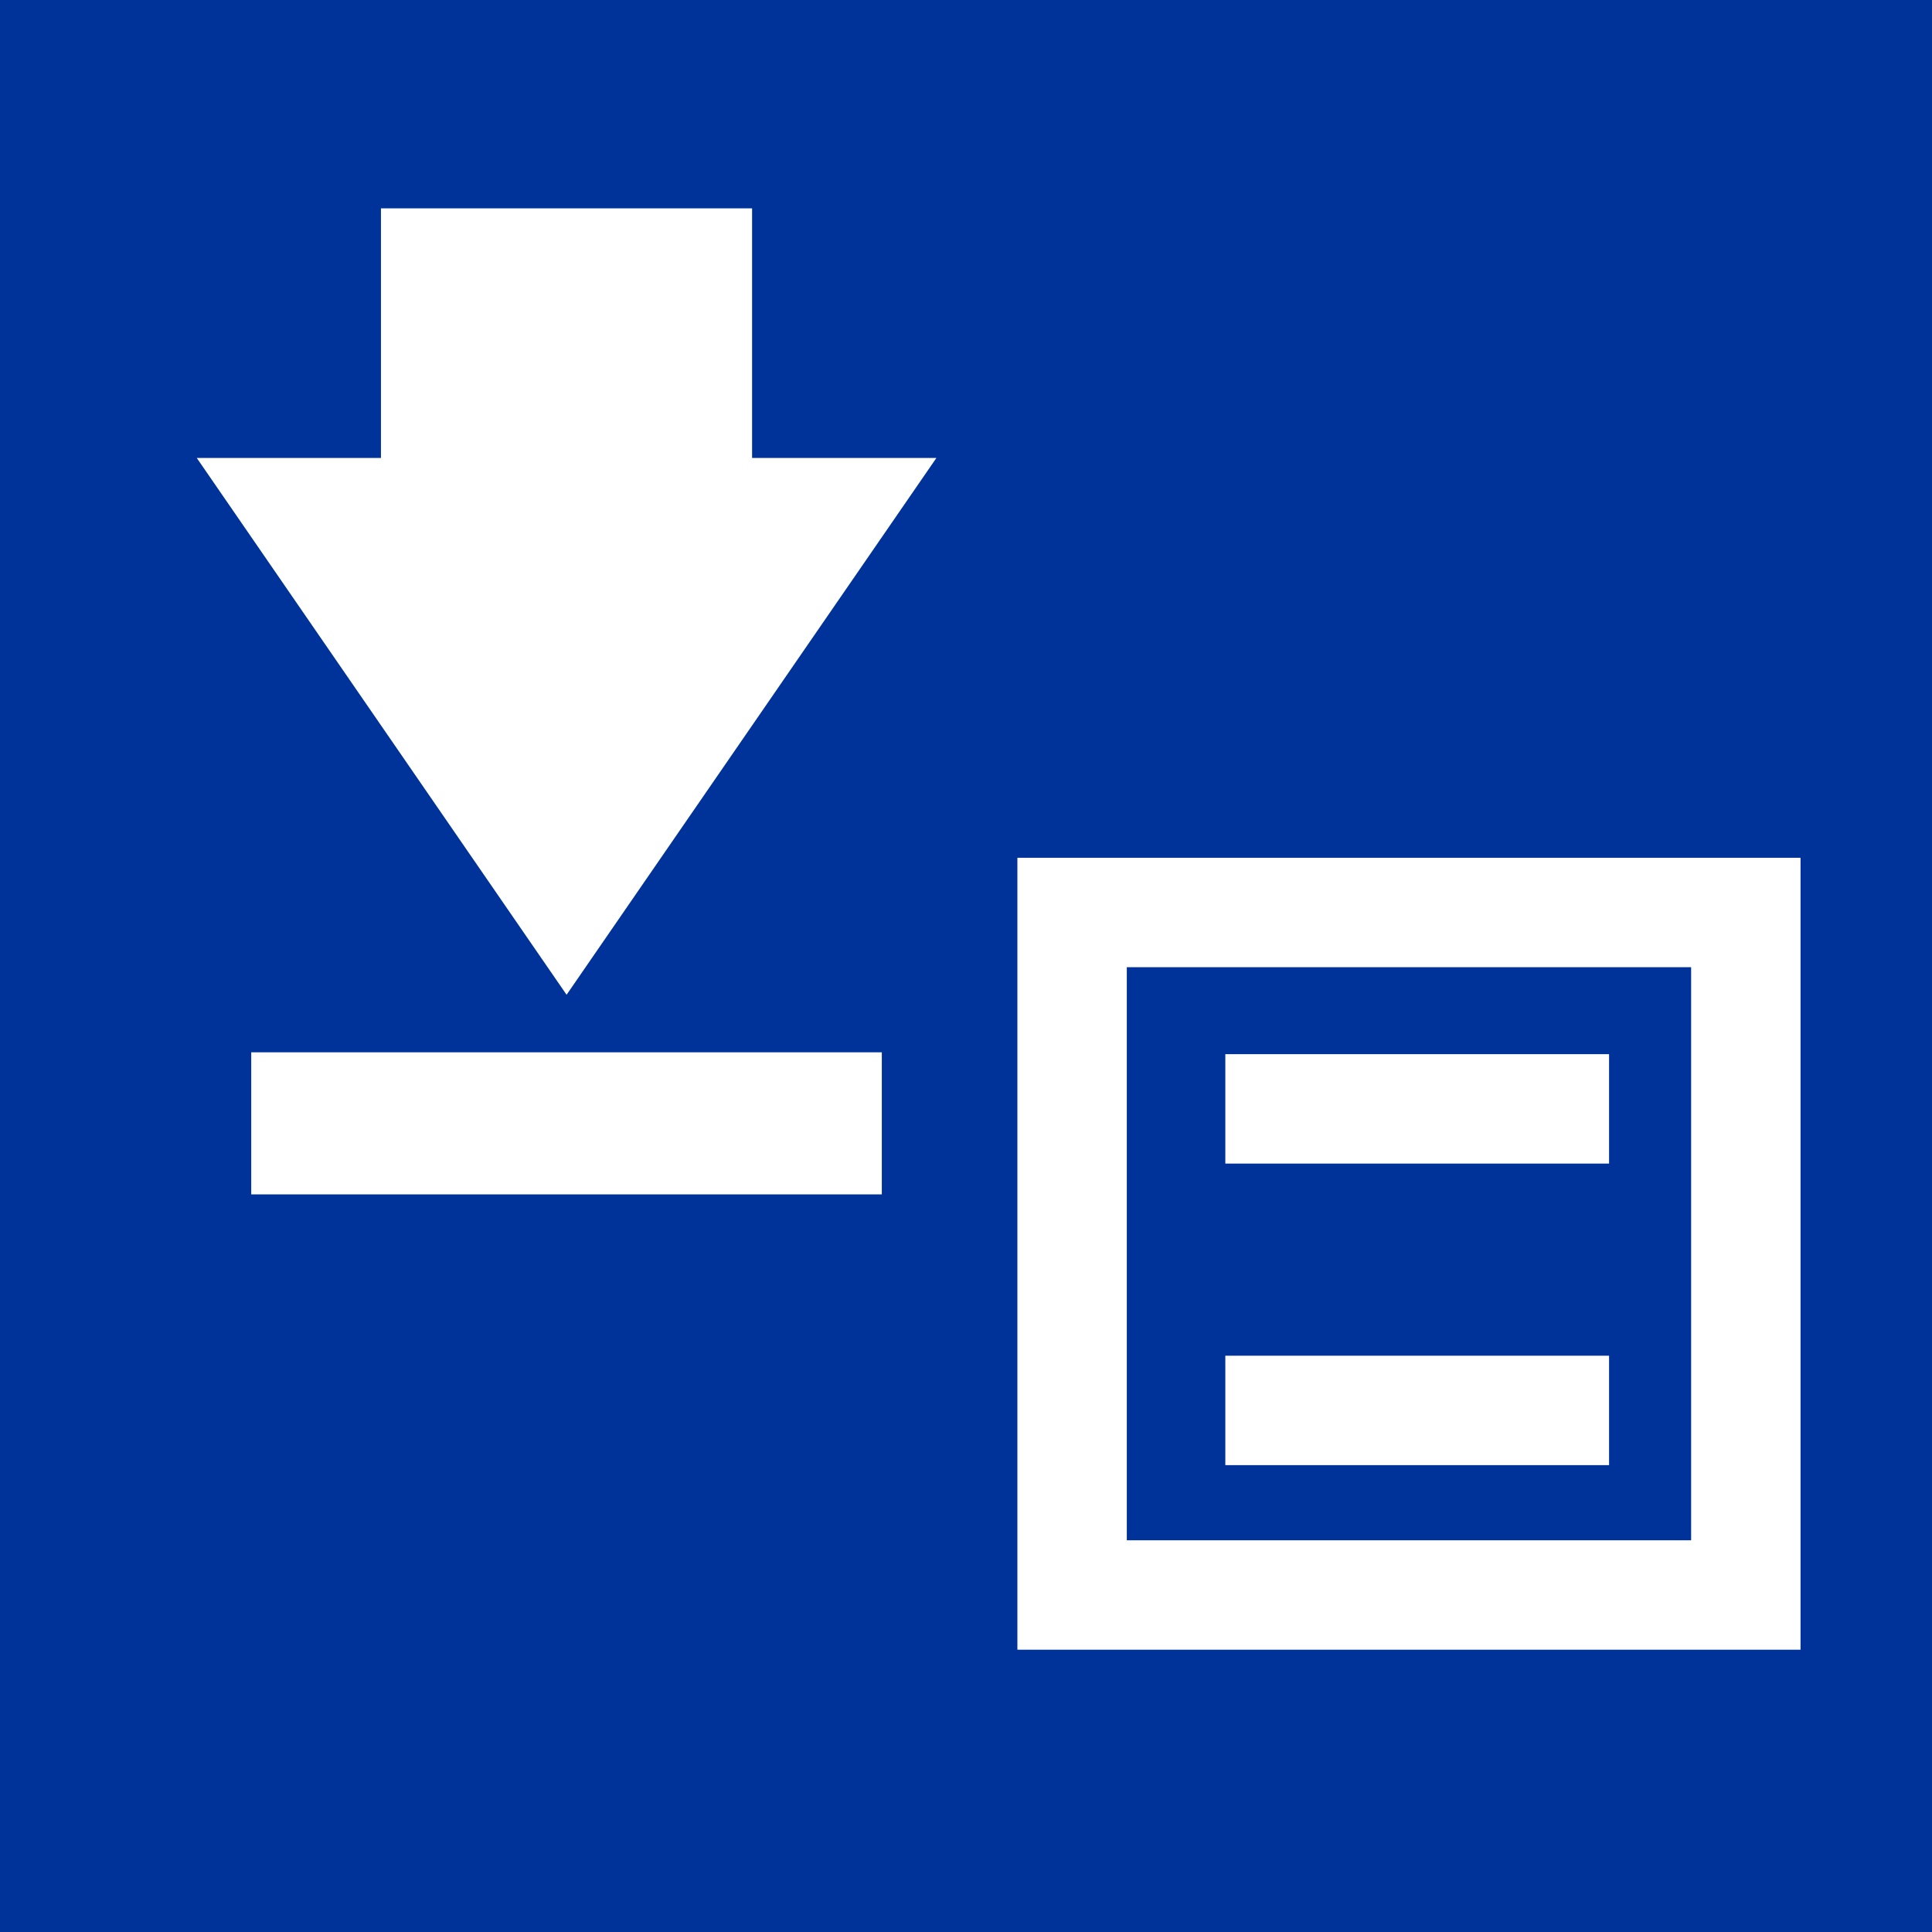 <?xml version="1.0" encoding="UTF-8"?>
<!DOCTYPE svg PUBLIC "-//W3C//DTD SVG 1.1//EN" "http://www.w3.org/Graphics/SVG/1.1/DTD/svg11.dtd">
<!-- Creator: CorelDRAW -->
<svg xmlns="http://www.w3.org/2000/svg" xml:space="preserve" width="300px" height="300px" style="shape-rendering:geometricPrecision; text-rendering:geometricPrecision; image-rendering:optimizeQuality; fill-rule:evenodd; clip-rule:evenodd"
viewBox="0 0 14.55 14.55"
 xmlns:xlink="http://www.w3.org/1999/xlink">
 <rect x="0" y="0" width="14.55" height="14.55" fill="#808080" stroke="none"/>
 <defs>
  <style type="text/css">
   <![CDATA[
    .str3 {stroke:white;stroke-width:0.086}
    .str0 {stroke:#003399;stroke-width:0.086}
    .str1 {stroke:white;stroke-width:0.206}
    .str2 {stroke:white;stroke-width:0.824}
    .fil2 {fill:none}
    .fil0 {fill:#003399}
    .fil1 {fill:white}
   ]]>
  </style>
 </defs>
 <g id="Vrstva_x0020_1">
  <rect class="fil0 str0" x="0.043" y="0.043" width="14.464" height="14.464"/>
  <polygon class="fil1 str1" points="2.972,1.672 2.972,3.552 1.678,3.552 4.267,7.31 6.856,3.552 5.561,3.552 5.561,1.672 "/>
  <polygon class="fil2 str2" points="8.074,6.872 13.148,6.872 13.148,12.012 8.074,12.012 "/>
  <polygon class="fil1 str3" points="1.935,7.968 6.598,7.968 6.598,8.952 1.935,8.952 "/>
  <line class="fil2 str2" x1="9.228" y1="8.351" x2="12.118" y2= "8.351" />
  <line class="fil2 str2" x1="9.228" y1="10.622" x2="12.118" y2= "10.622" />
 </g>
</svg>
